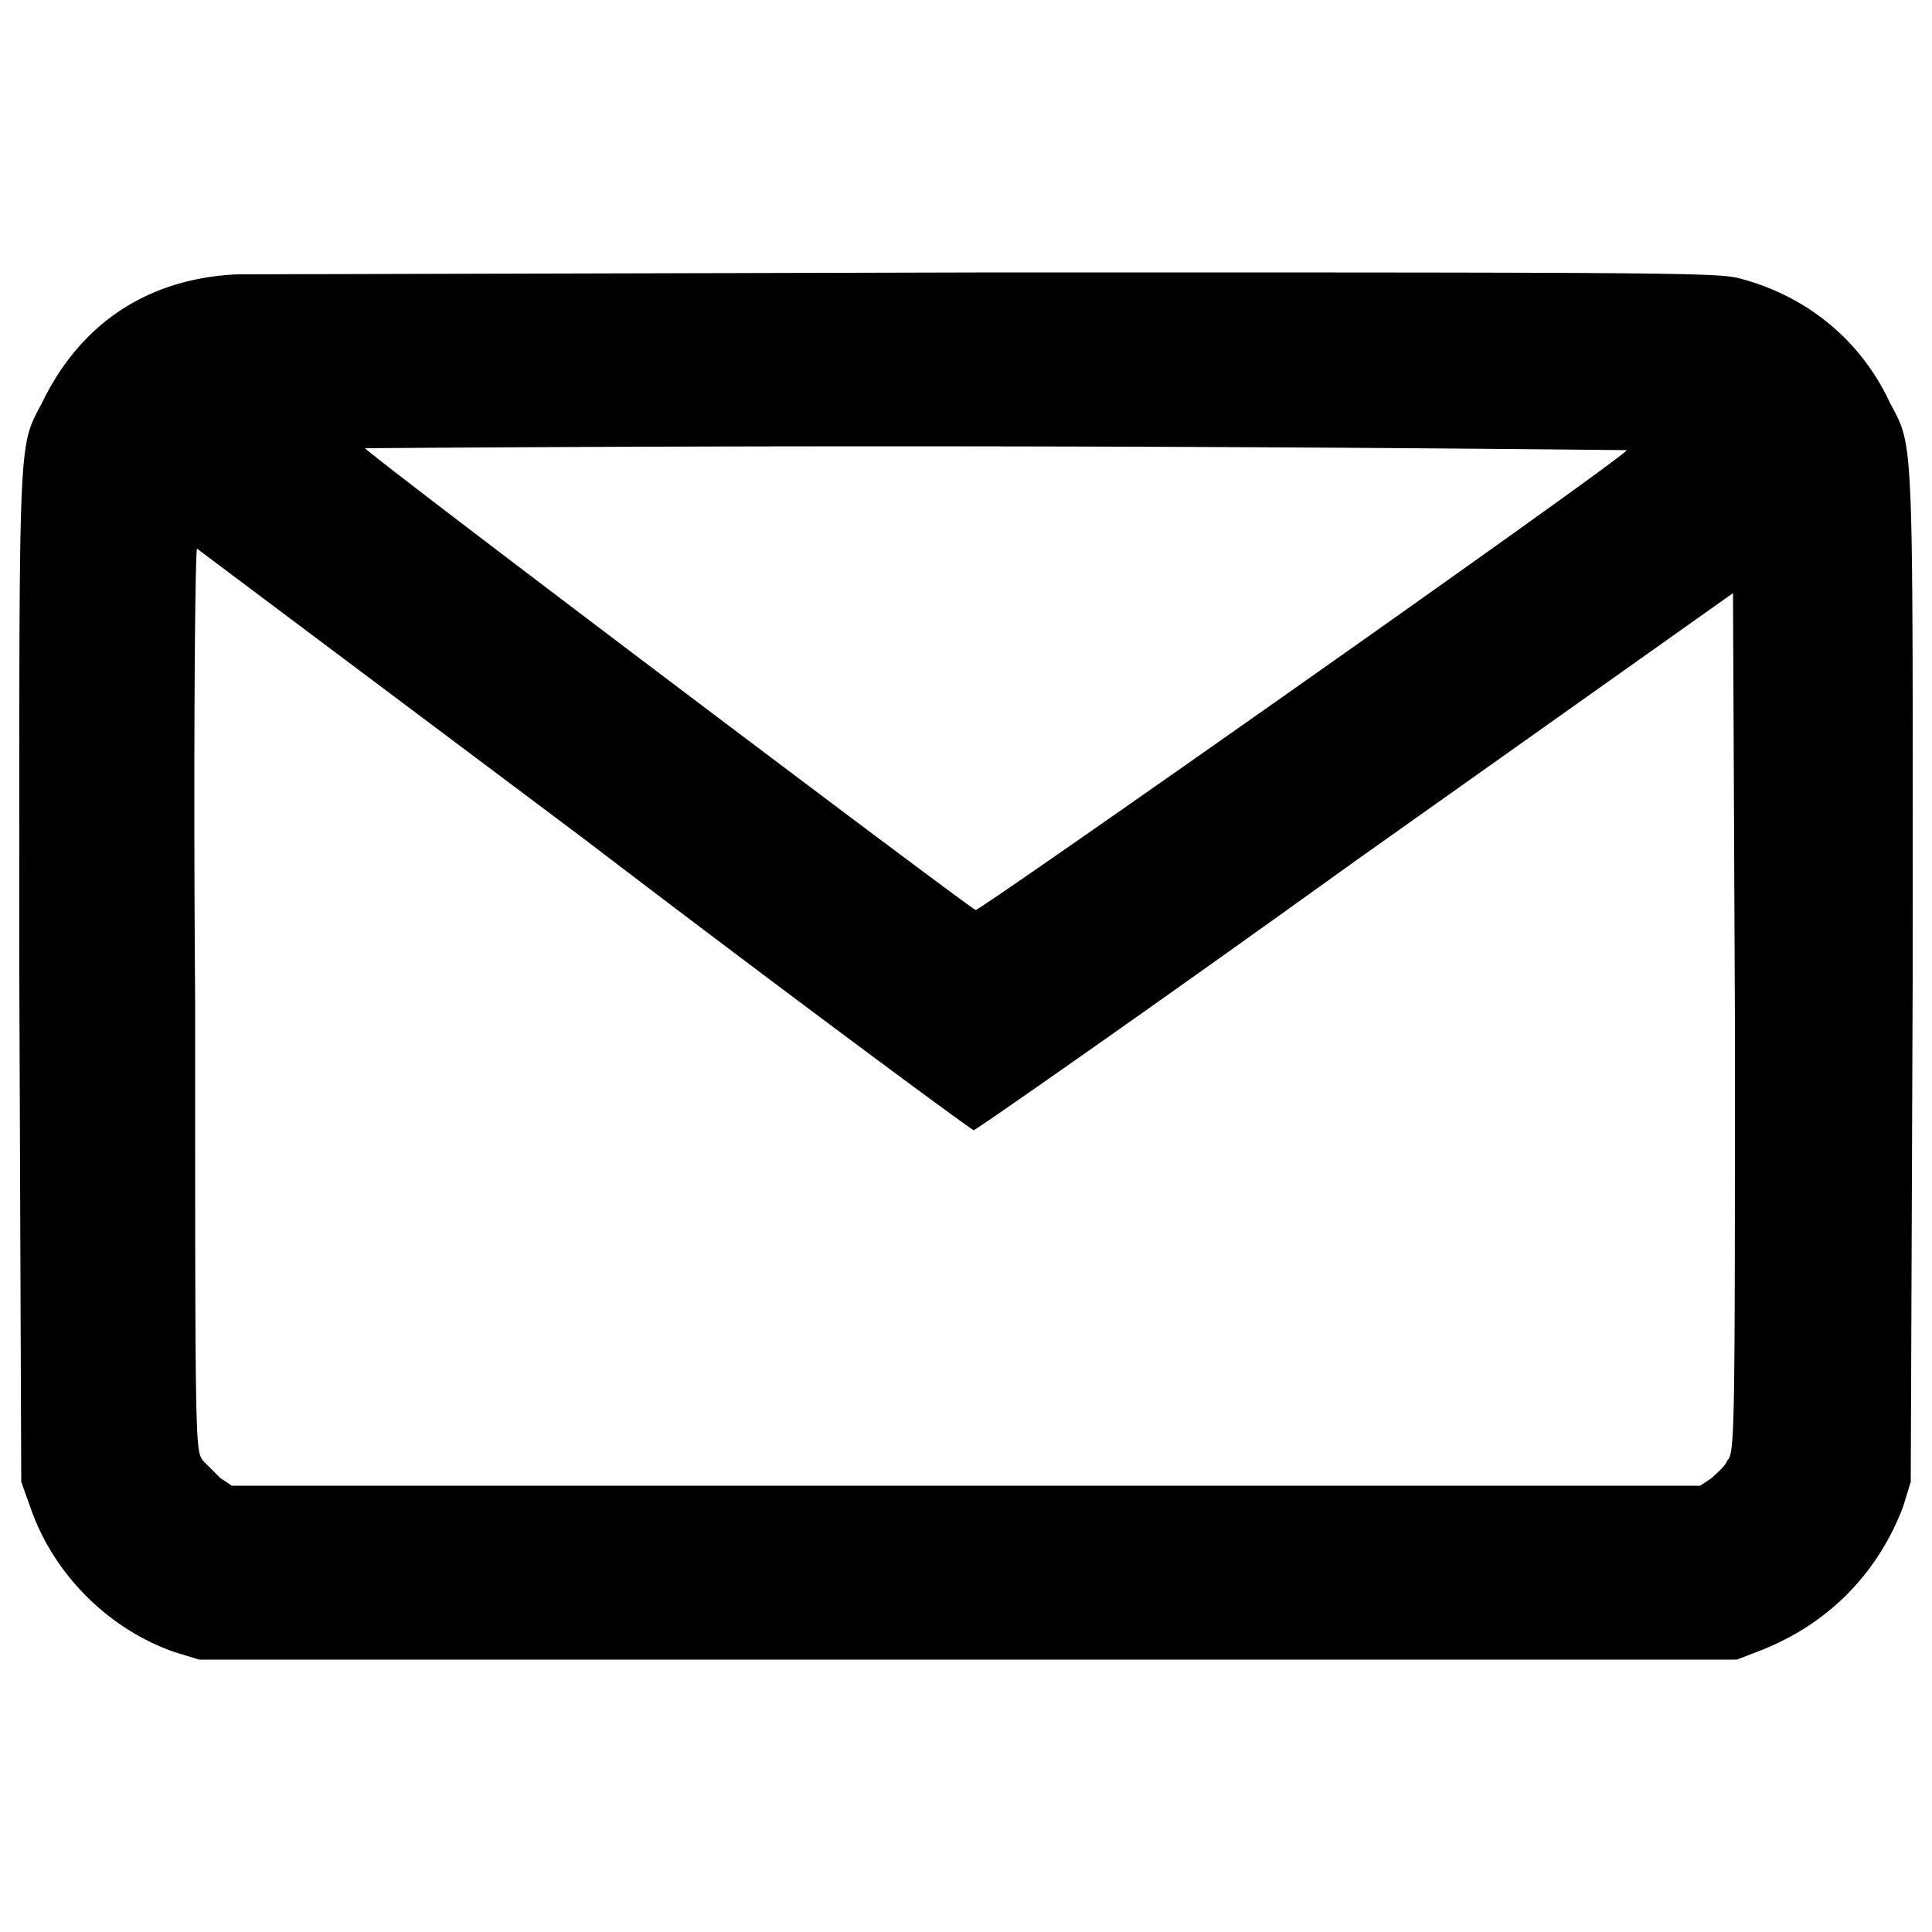 <svg xmlns="http://www.w3.org/2000/svg" xml:space="preserve" viewBox="0 0 1000 1000">
  <path d="M123 142c-46 2-81 25-101 66-13 25-12 11-12 298l1 261 5 14c12 34 40 62 74 74l13 4h796l13-5c35-14 60-40 73-74l4-13 1-261c0-287 1-273-12-298-15-32-43-55-78-64-11-3-48-3-384-3l-393 1zm719 91c0 3-334 238-337 238-2 0-316-237-316-239a36761 36761 0 0 1 653 1zM302 434c110 84 201 151 202 151s90-62 197-139l196-139 1 222c0 213 0 223-4 227-1 3-6 7-8 9l-6 4H120l-6-4-9-9c-4-6-4-7-4-239-1-128 0-233 1-233l200 150z"/>
</svg>

